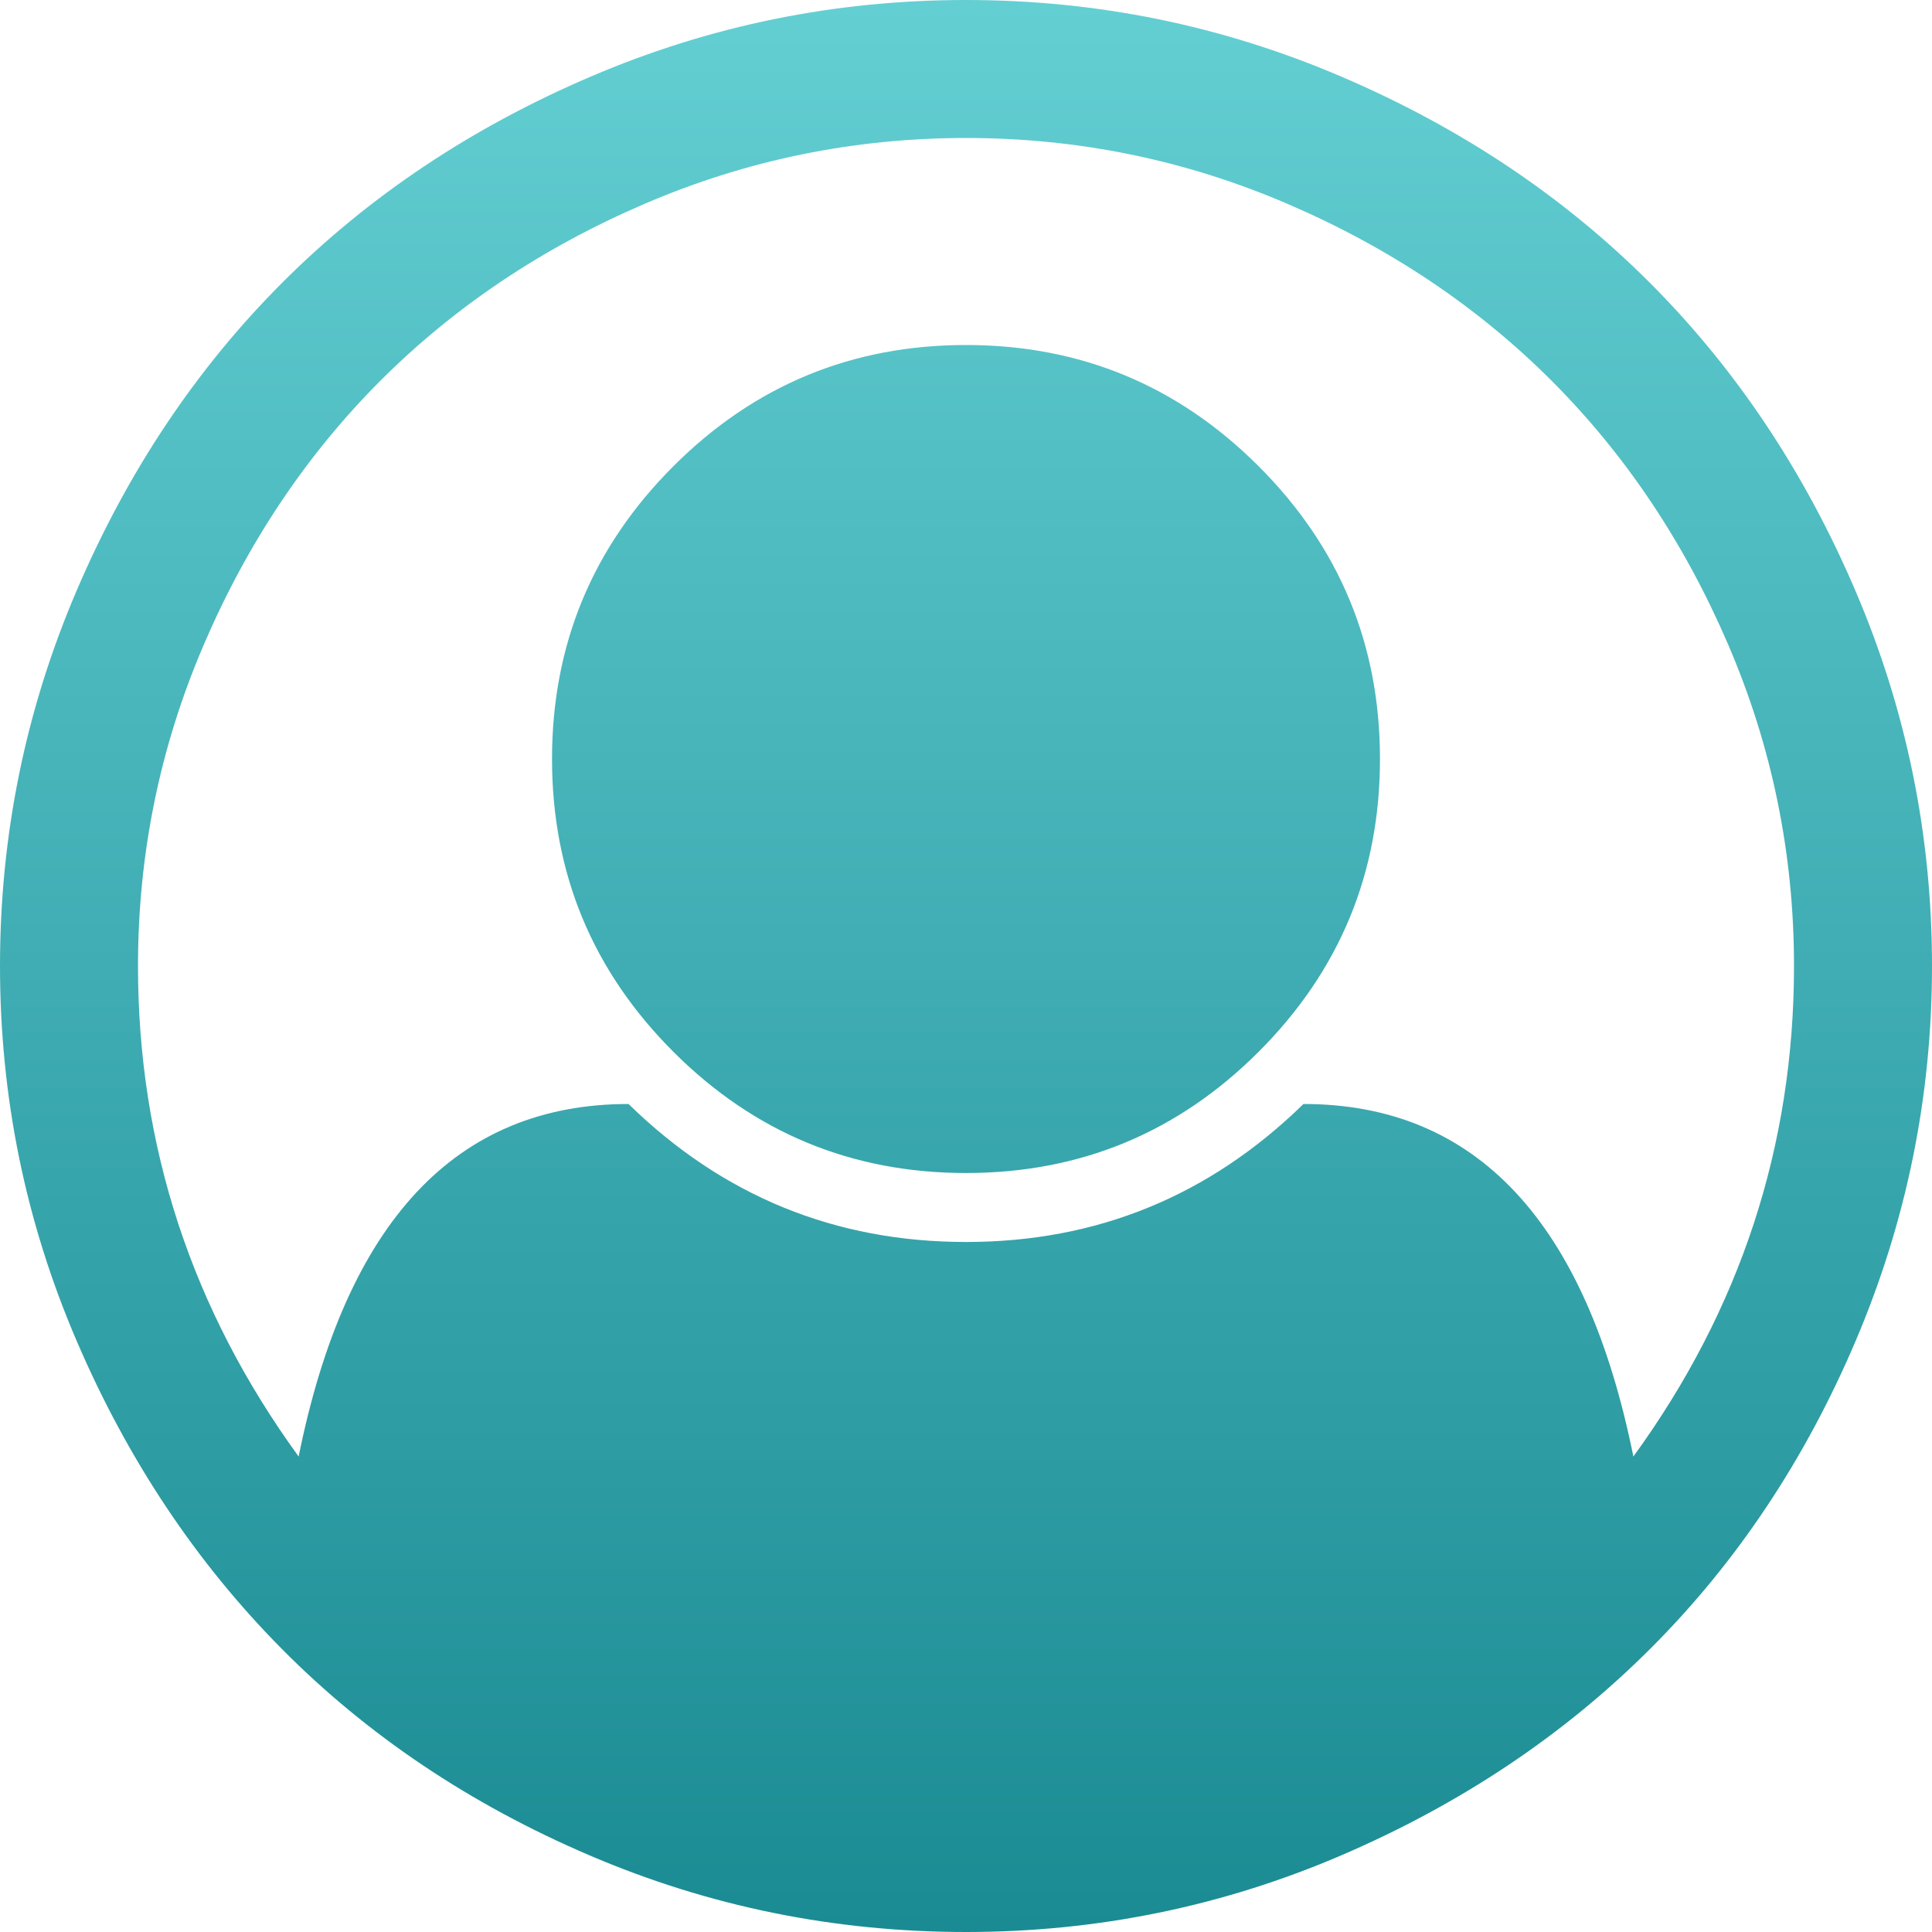 ﻿<?xml version="1.0" encoding="utf-8"?>
<svg version="1.1" xmlns:xlink="http://www.w3.org/1999/xlink" width="40px" height="40px" xmlns="http://www.w3.org/2000/svg">
  <defs>
    <linearGradient gradientUnits="userSpaceOnUse" x1="20" y1="0" x2="20" y2="40" id="LinearGradient13">
      <stop id="Stop14" stop-color="#63cfd3" offset="0" />
      <stop id="Stop15" stop-color="#1b8b93" offset="1" />
    </linearGradient>
  </defs>
  <g transform="matrix(1 0 0 1 -30 -12 )">
    <path d="M 12.232 1.585  C 14.702 0.528  17.292 0  20 0  C 22.708 0  25.298 0.528  27.768 1.585  C 30.238 2.641  32.366 4.062  34.152 5.848  C 35.938 7.634  37.359 9.762  38.415 12.232  C 39.472 14.702  40 17.292  40 20  C 40 22.693  39.475 25.275  38.426 27.746  C 37.377 30.216  35.96 32.344  34.174 34.129  C 32.388 35.915  30.26 37.34  27.79 38.404  C 25.32 39.468  22.723 40  20 40  C 17.277 40  14.68 39.472  12.21 38.415  C 9.74 37.359  7.615 35.934  5.837 34.141  C 4.059 32.347  2.641 30.219  1.585 27.757  C 0.528 25.294  0 22.708  0 20  C 0 17.292  0.528 14.702  1.585 12.232  C 2.641 9.762  4.062 7.634  5.848 5.848  C 7.634 4.062  9.762 2.641  12.232 1.585  Z M 26.987 22.857  C 30.558 22.857  32.835 25.29  33.817 30.156  C 36.034 27.106  37.143 23.72  37.143 20  C 37.143 17.679  36.689 15.461  35.781 13.348  C 34.874 11.235  33.653 9.412  32.121 7.879  C 30.588 6.347  28.765 5.126  26.652 4.219  C 24.539 3.311  22.321 2.857  20 2.857  C 17.679 2.857  15.461 3.311  13.348 4.219  C 11.235 5.126  9.412 6.347  7.879 7.879  C 6.347 9.412  5.126 11.235  4.219 13.348  C 3.311 15.461  2.857 17.679  2.857 20  C 2.857 23.72  3.966 27.106  6.183 30.156  C 7.165 25.29  9.442 22.857  13.013 22.857  C 14.963 24.762  17.292 25.714  20 25.714  C 22.708 25.714  25.037 24.762  26.987 22.857  Z M 26.06 21.775  C 27.734 20.1  28.571 18.08  28.571 15.714  C 28.571 13.348  27.734 11.328  26.06 9.654  C 24.386 7.98  22.366 7.143  20 7.143  C 17.634 7.143  15.614 7.98  13.94 9.654  C 12.266 11.328  11.429 13.348  11.429 15.714  C 11.429 18.08  12.266 20.1  13.94 21.775  C 15.614 23.449  17.634 24.286  20 24.286  C 22.366 24.286  24.386 23.449  26.06 21.775  Z " fill-rule="nonzero" fill="url(#LinearGradient13)" stroke="none" transform="matrix(1 0 0 1 30 12 )" />
  </g>
</svg>